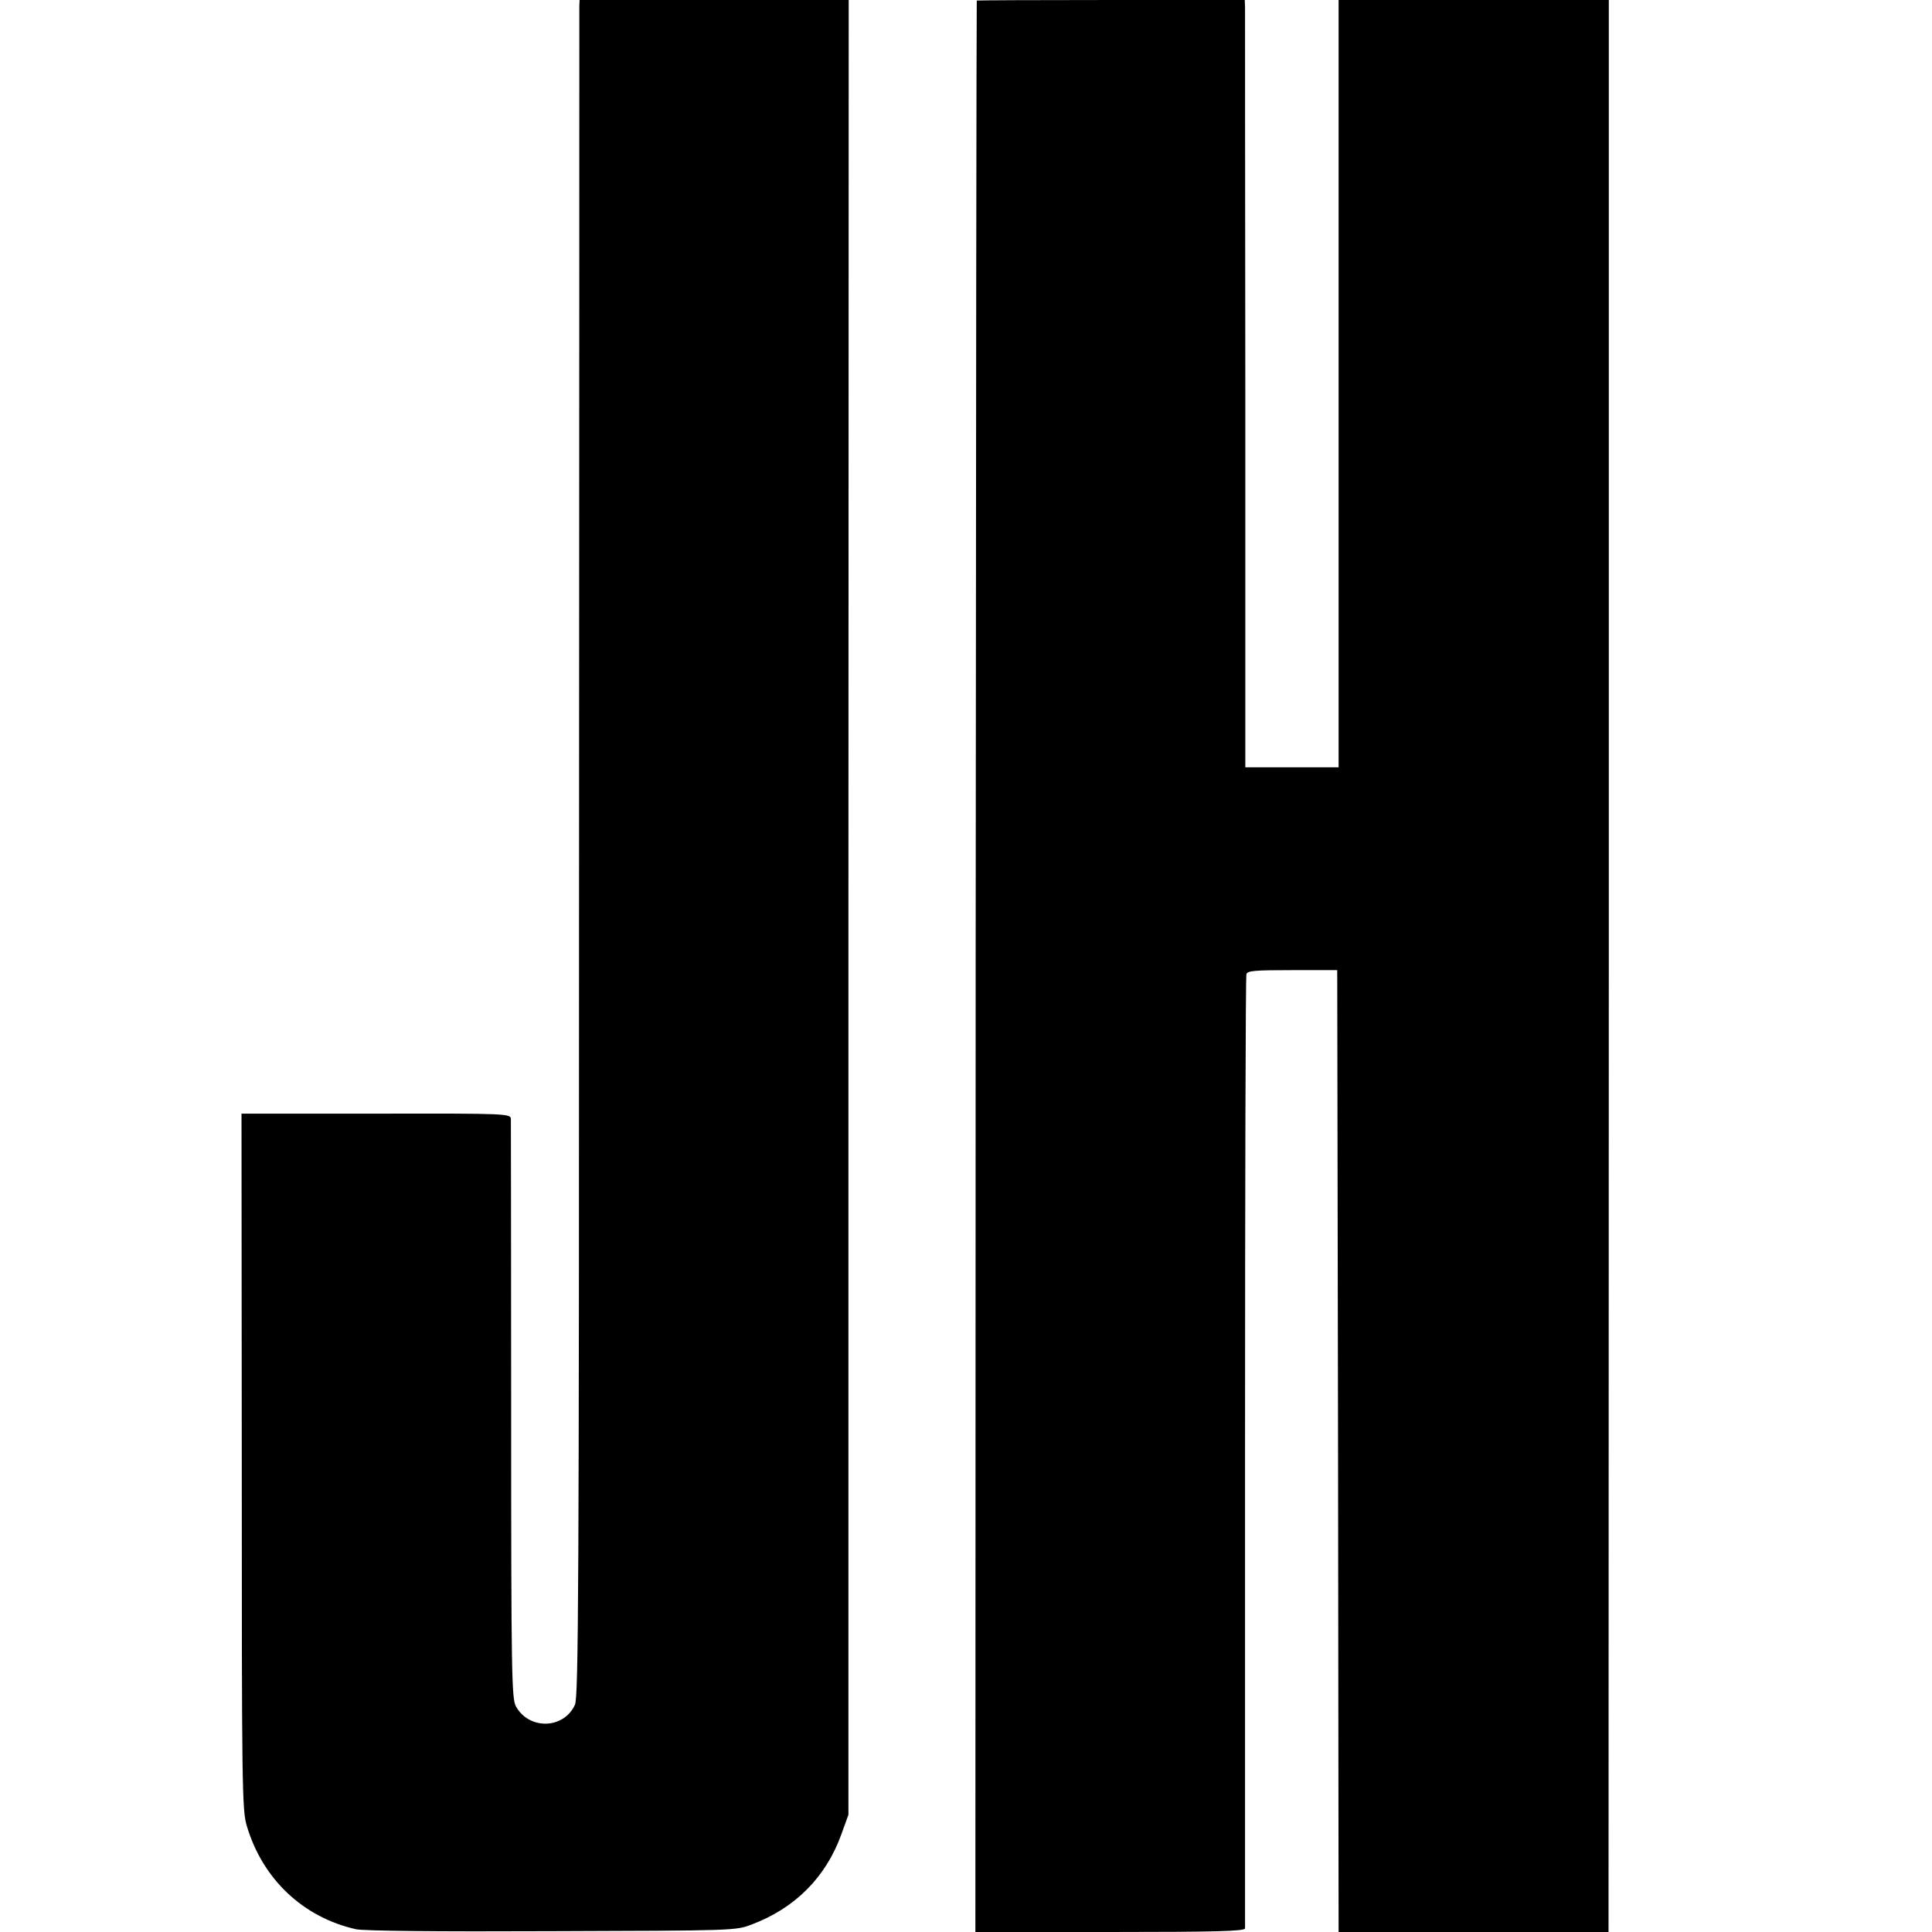 <?xml version="1.0" standalone="no"?>
<!DOCTYPE svg PUBLIC "-//W3C//DTD SVG 20010904//EN"
 "http://www.w3.org/TR/2001/REC-SVG-20010904/DTD/svg10.dtd">
<svg version="1.0" xmlns="http://www.w3.org/2000/svg"
 width="700pt" height="700pt" viewBox="0 0 700 700"
 preserveAspectRatio="xMidYMid meet">
<g transform="translate(0,700) scale(0.1,-0.1)"
fill="#000000" stroke="none">
<path d="M2099 6978 c0 -13 0 -1395 -1 -3073 0 -2672 -2 -3054 -15 -3082 -41
-89 -167 -91 -214 -5 -15 30 -17 111 -17 1070 0 570 -1 1046 -1 1057 -1 20 -5
21 -488 20 l-488 0 1 -1260 c0 -1179 1 -1264 18 -1320 57 -193 204 -332 396
-375 28 -6 291 -9 710 -7 659 2 666 2 723 24 157 59 269 171 325 326 l26 72 0
3288 1 3287 -487 0 -488 0 -1 -22z"/>
<path d="M3539 6998 c-1 -2 -3 -1577 -4 -3501 l-1 -3497 488 0 c383 0 488 3
489 13 0 6 0 784 0 1727 0 943 2 1722 5 1730 3 13 30 15 166 15 l163 0 3
-1743 2 -1742 489 0 489 0 1 3500 0 3500 -490 0 -489 0 0 -1390 0 -1390 -169
0 -169 0 0 1363 c-1 749 -1 1374 -1 1390 l-1 27 -485 0 c-267 0 -486 -1 -486
-2z"/>
</g>
</svg>
